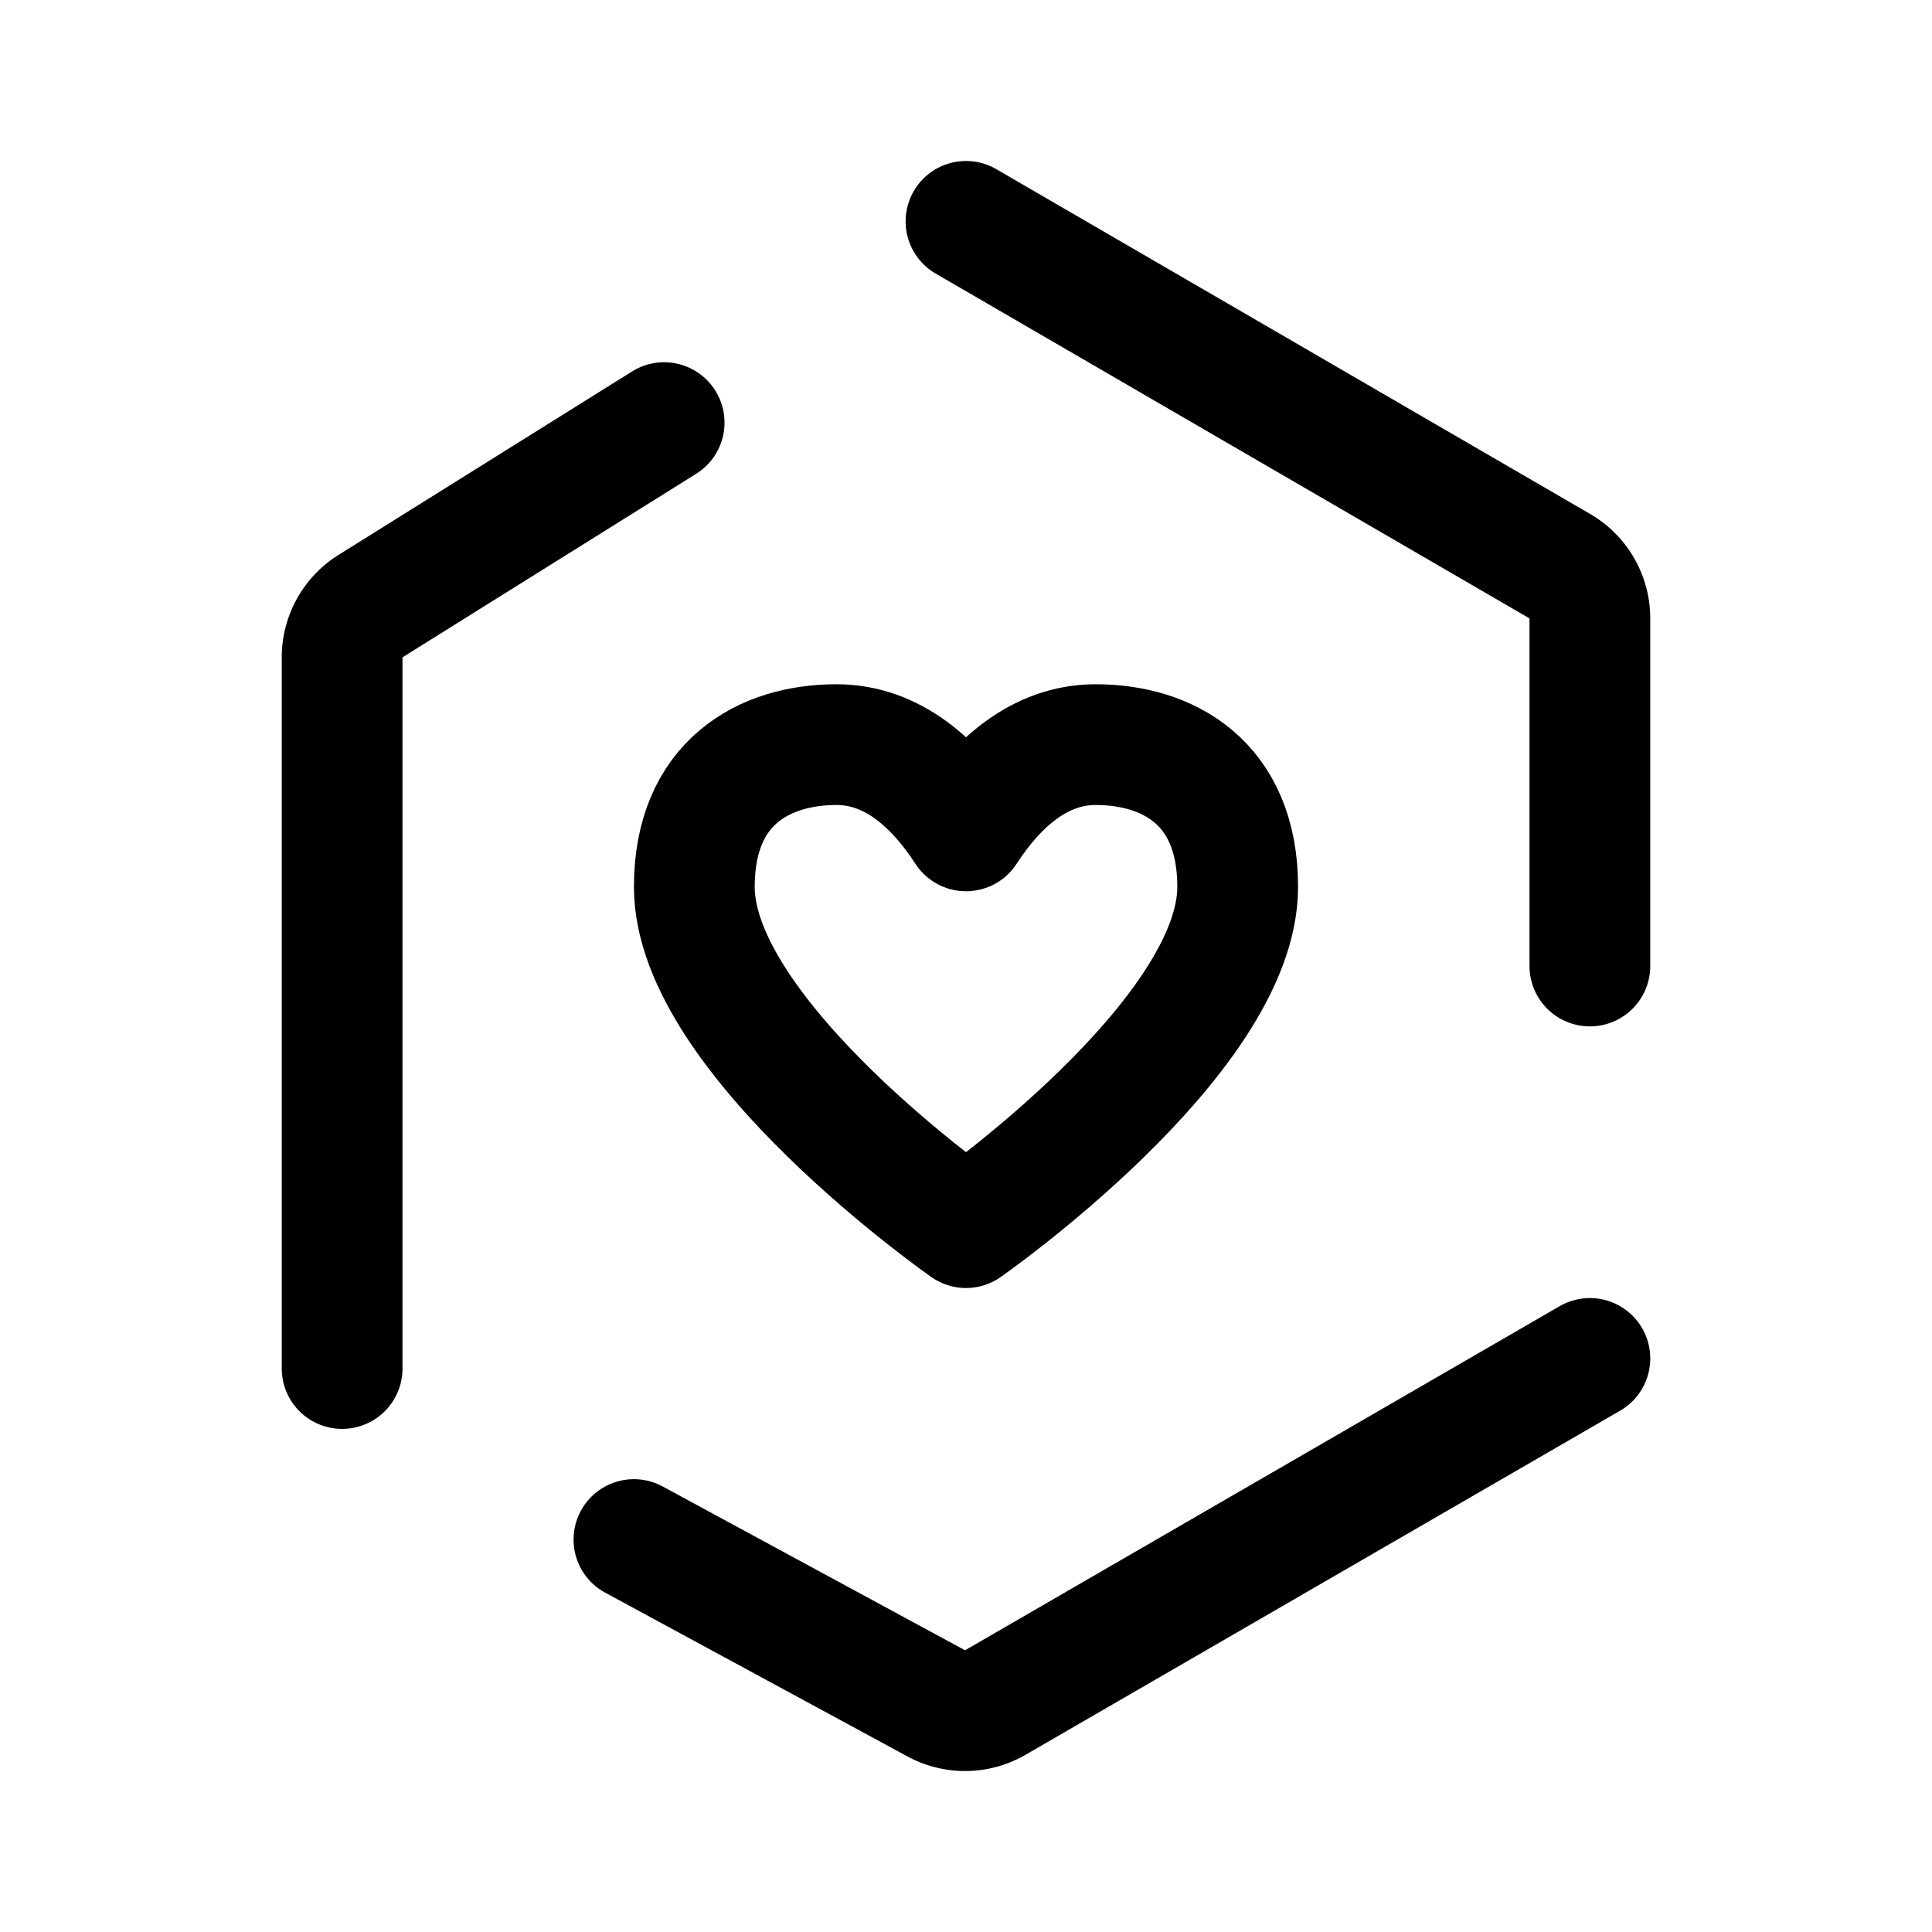 <svg xmlns="http://www.w3.org/2000/svg" width="76" height="76" fill="none" stroke="#000" stroke-linecap="round" stroke-linejoin="round" stroke-width="12" viewBox="0 0 192 192"><path d="m96 22 59.013 34.266A6 6 0 0 1 158 61.454V96M66 42 36.82 60.237A6 6 0 0 0 34 65.326V136m29 17 30.045 16.279a6 6 0 0 0 5.864-.082L158 135"/><path stroke-miterlimit="2" d="M83.132 74C75.972 74 69 77.75 69 88.138 69 103.143 96 122 96 122s27-18.857 27-33.862C123 77.75 116.034 74 108.882 74c-5.585 0-9.845 3.888-12.882 8.571C92.949 77.866 88.703 74 83.132 74"/></svg>